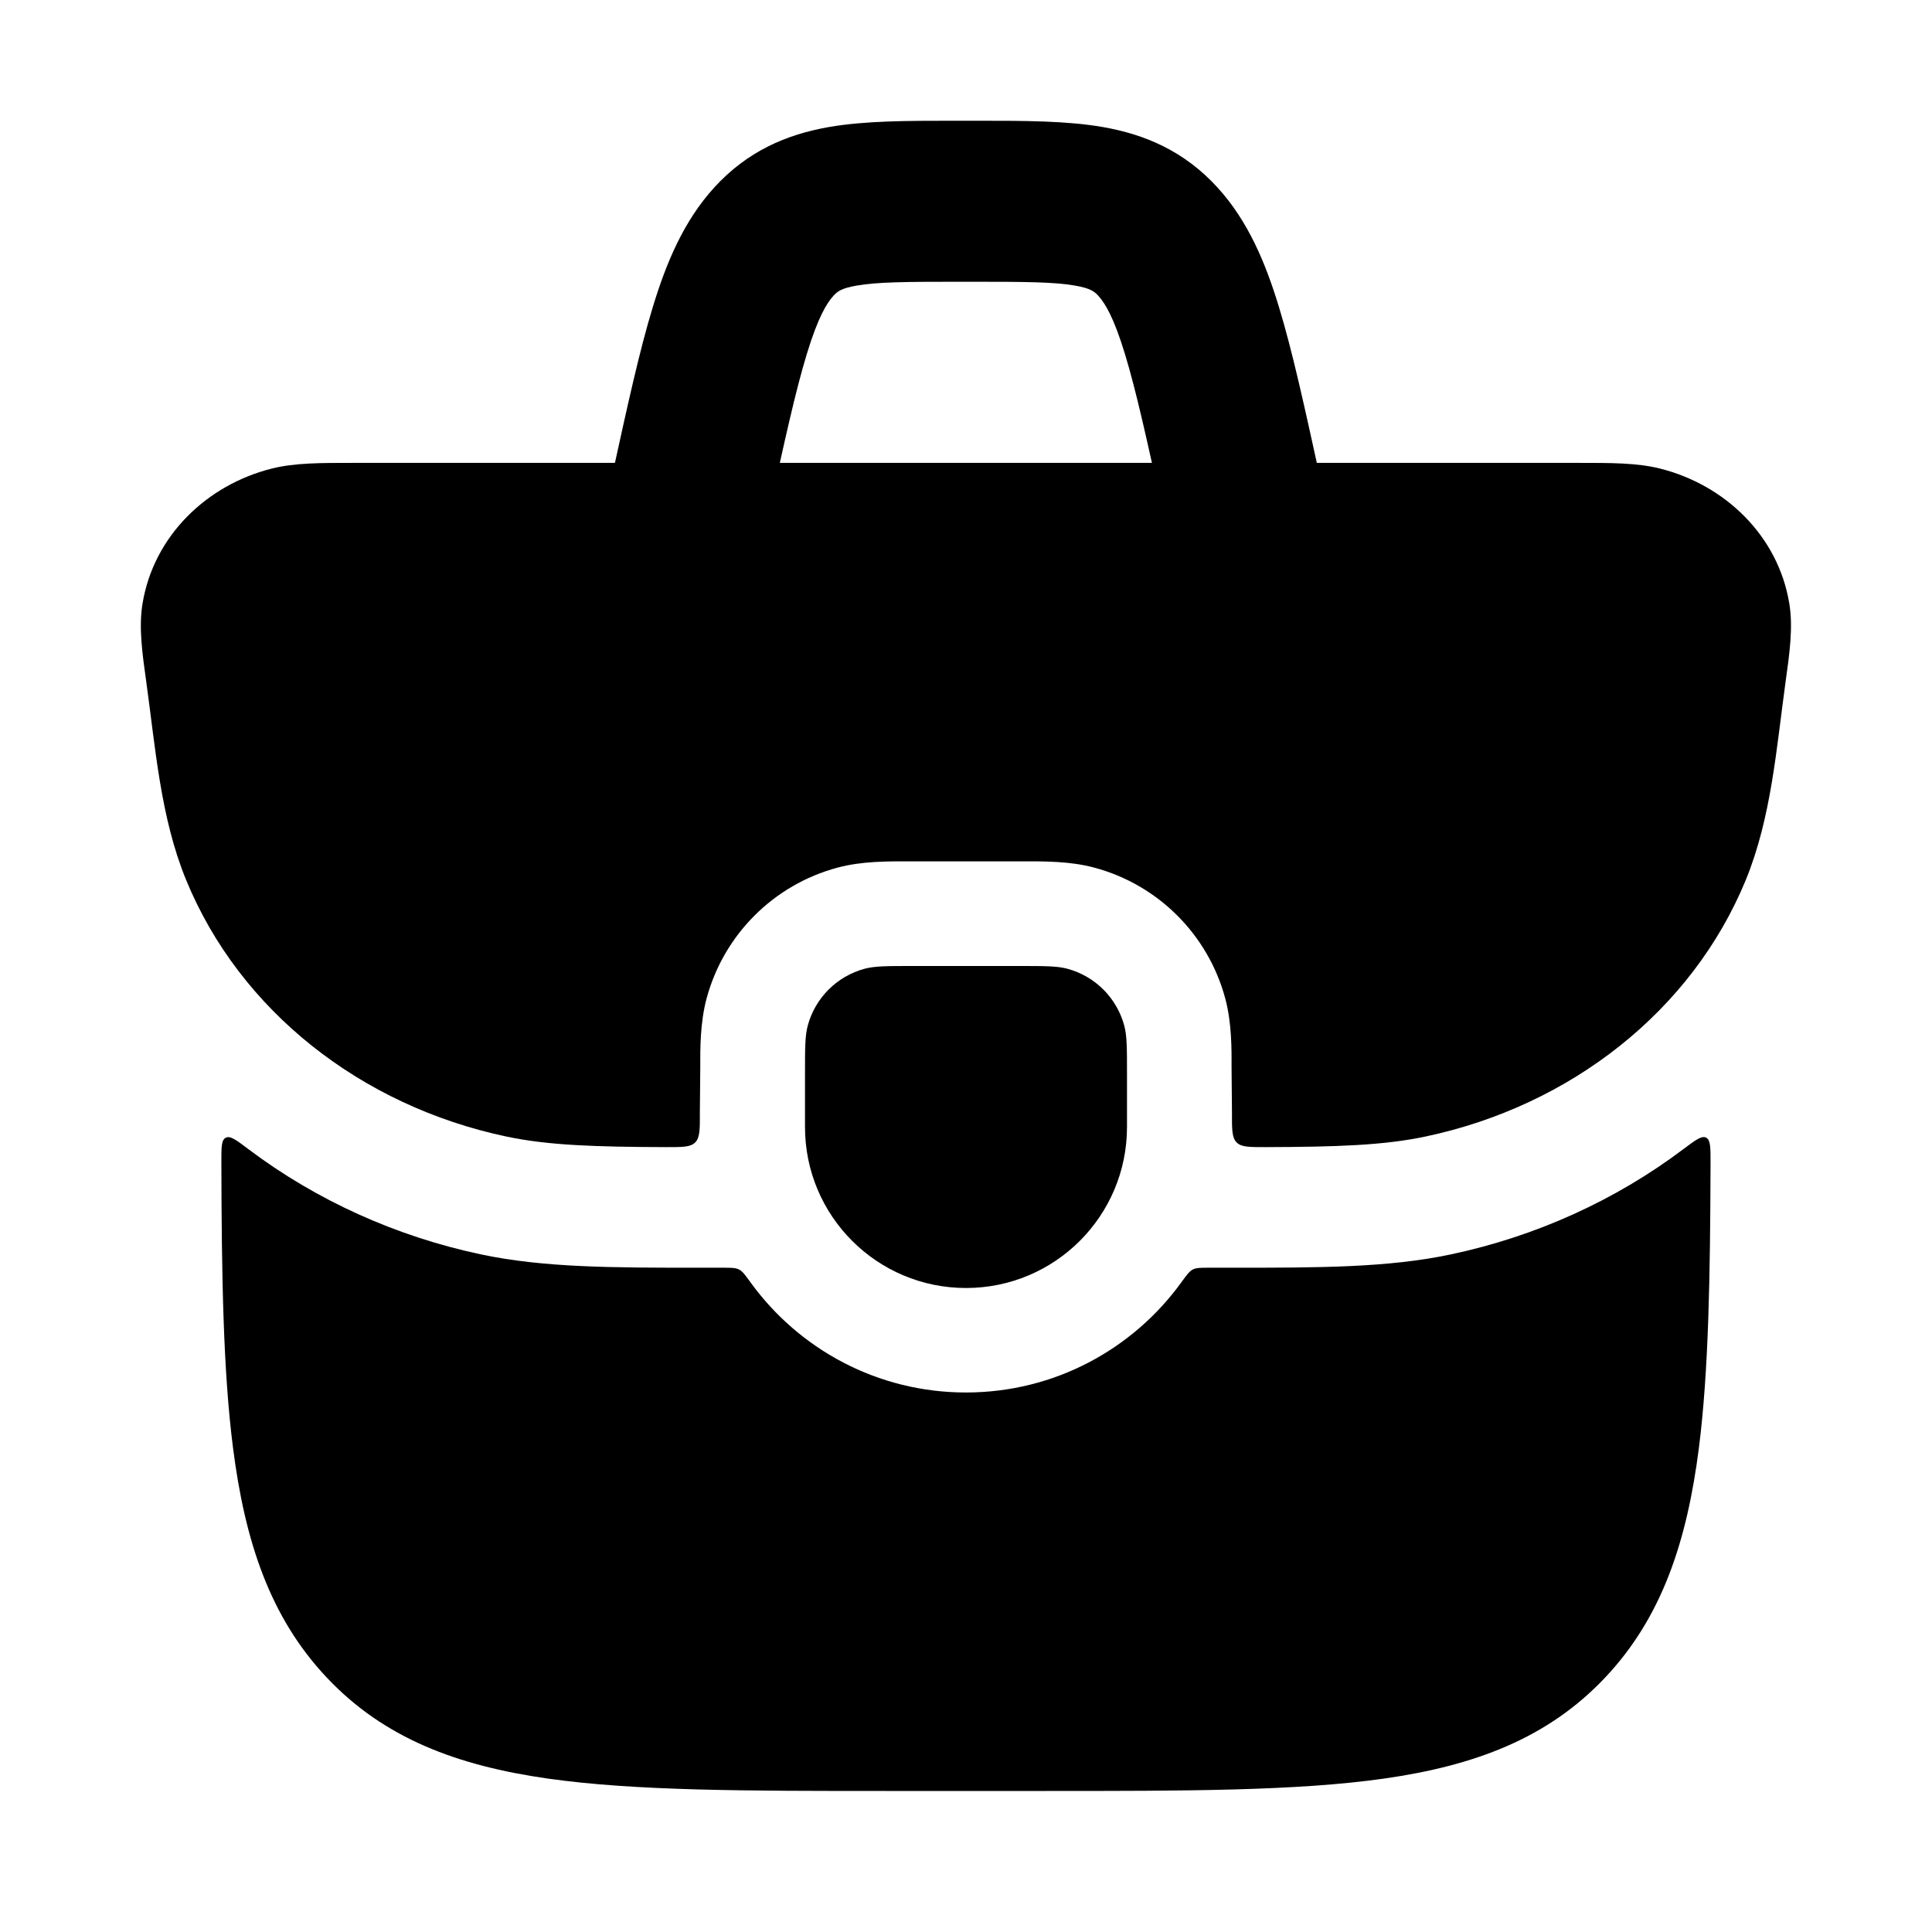 <svg xmlns="http://www.w3.org/2000/svg" viewBox="0 0 24 24" width="24" height="24" fill="none">
    <path d="M3.379 5.82C3.662 5.749 3.993 5.75 4.389 5.75H19.61C20.006 5.75 20.336 5.749 20.619 5.82C21.428 6.022 22.091 6.656 22.228 7.501C22.276 7.794 22.23 8.12 22.182 8.463C22.068 9.286 22.005 10.155 21.687 10.931C21.018 12.558 19.51 13.737 17.71 14.118C17.186 14.229 16.598 14.247 15.721 14.25C15.521 14.25 15.421 14.251 15.362 14.192C15.303 14.133 15.303 14.029 15.304 13.819C15.304 13.634 15.299 13.449 15.299 13.265C15.3 13.038 15.302 12.707 15.221 12.405C15.008 11.611 14.388 10.991 13.594 10.778C13.291 10.697 12.977 10.699 12.666 10.7H11.332C11.021 10.699 10.707 10.697 10.404 10.778C9.61 10.991 8.99 11.611 8.777 12.405C8.696 12.707 8.698 13.038 8.699 13.265C8.699 13.449 8.694 13.634 8.694 13.819C8.695 14.029 8.695 14.133 8.636 14.192C8.577 14.251 8.477 14.25 8.277 14.25C7.401 14.247 6.812 14.229 6.288 14.118C4.488 13.737 2.98 12.558 2.312 10.931C1.993 10.155 1.931 9.286 1.816 8.463C1.768 8.12 1.722 7.794 1.77 7.501C1.908 6.656 2.57 6.022 3.379 5.82Z" fill="currentColor"></path>
    <path fill-rule="evenodd" clip-rule="evenodd" d="M11.829 1.5C11.942 1.5 12.055 1.5 12.168 1.5C12.718 1.5 13.251 1.5 13.699 1.578C14.227 1.67 14.714 1.879 15.125 2.33C15.503 2.745 15.719 3.26 15.887 3.812C16.053 4.354 16.204 5.047 16.389 5.891L16.475 6.286L14.521 6.714L14.444 6.361C14.248 5.464 14.113 4.851 13.974 4.396C13.836 3.942 13.726 3.765 13.646 3.677C13.598 3.624 13.551 3.582 13.356 3.548C13.1 3.503 12.744 3.5 12.101 3.5H11.896C11.253 3.5 10.897 3.503 10.64 3.548C10.445 3.582 10.399 3.624 10.351 3.677C10.271 3.765 10.161 3.942 10.023 4.396C9.884 4.851 9.749 5.464 9.553 6.361L9.475 6.714L7.521 6.286L7.608 5.891C7.793 5.047 7.944 4.354 8.11 3.812C8.278 3.26 8.494 2.745 8.872 2.33C9.283 1.879 9.769 1.67 10.298 1.578C10.746 1.5 11.278 1.5 11.829 1.5Z" fill="currentColor"></path>
    <path d="M8.979 15.748C9.085 15.748 9.137 15.748 9.18 15.77C9.223 15.791 9.257 15.838 9.324 15.931C9.924 16.759 10.899 17.298 11.999 17.298C13.1 17.298 14.074 16.759 14.674 15.931C14.742 15.838 14.775 15.791 14.818 15.77C14.861 15.748 14.914 15.748 15.019 15.748L15.322 15.748C16.381 15.748 17.24 15.748 18.021 15.583C19.076 15.36 20.067 14.911 20.91 14.276C21.062 14.162 21.139 14.104 21.194 14.132C21.249 14.16 21.249 14.253 21.249 14.439C21.245 15.867 21.225 17.034 21.105 17.981C20.957 19.146 20.646 20.092 19.938 20.841C19.224 21.597 18.315 21.934 17.195 22.094C16.113 22.248 14.734 22.248 13.003 22.248H10.996C9.265 22.248 7.886 22.248 6.804 22.094C5.684 21.934 4.774 21.597 4.061 20.841C3.353 20.092 3.042 19.146 2.894 17.981C2.773 17.034 2.753 15.867 2.75 14.439C2.75 14.253 2.749 14.16 2.805 14.133C2.86 14.105 2.936 14.162 3.088 14.277C3.932 14.912 4.922 15.36 5.977 15.583C6.758 15.748 7.617 15.748 8.676 15.748L8.979 15.748Z" fill="currentColor"></path>
    <path d="M10 13.333C10 13.023 10 12.868 10.034 12.741C10.127 12.396 10.396 12.127 10.741 12.034C10.868 12 11.023 12 11.333 12H12.667C12.977 12 13.132 12 13.259 12.034C13.604 12.127 13.873 12.396 13.966 12.741C14 12.868 14 13.023 14 13.333V14C14 15.105 13.105 16 12 16C10.895 16 10 15.105 10 14V13.333Z" fill="currentColor"></path>
</svg>
